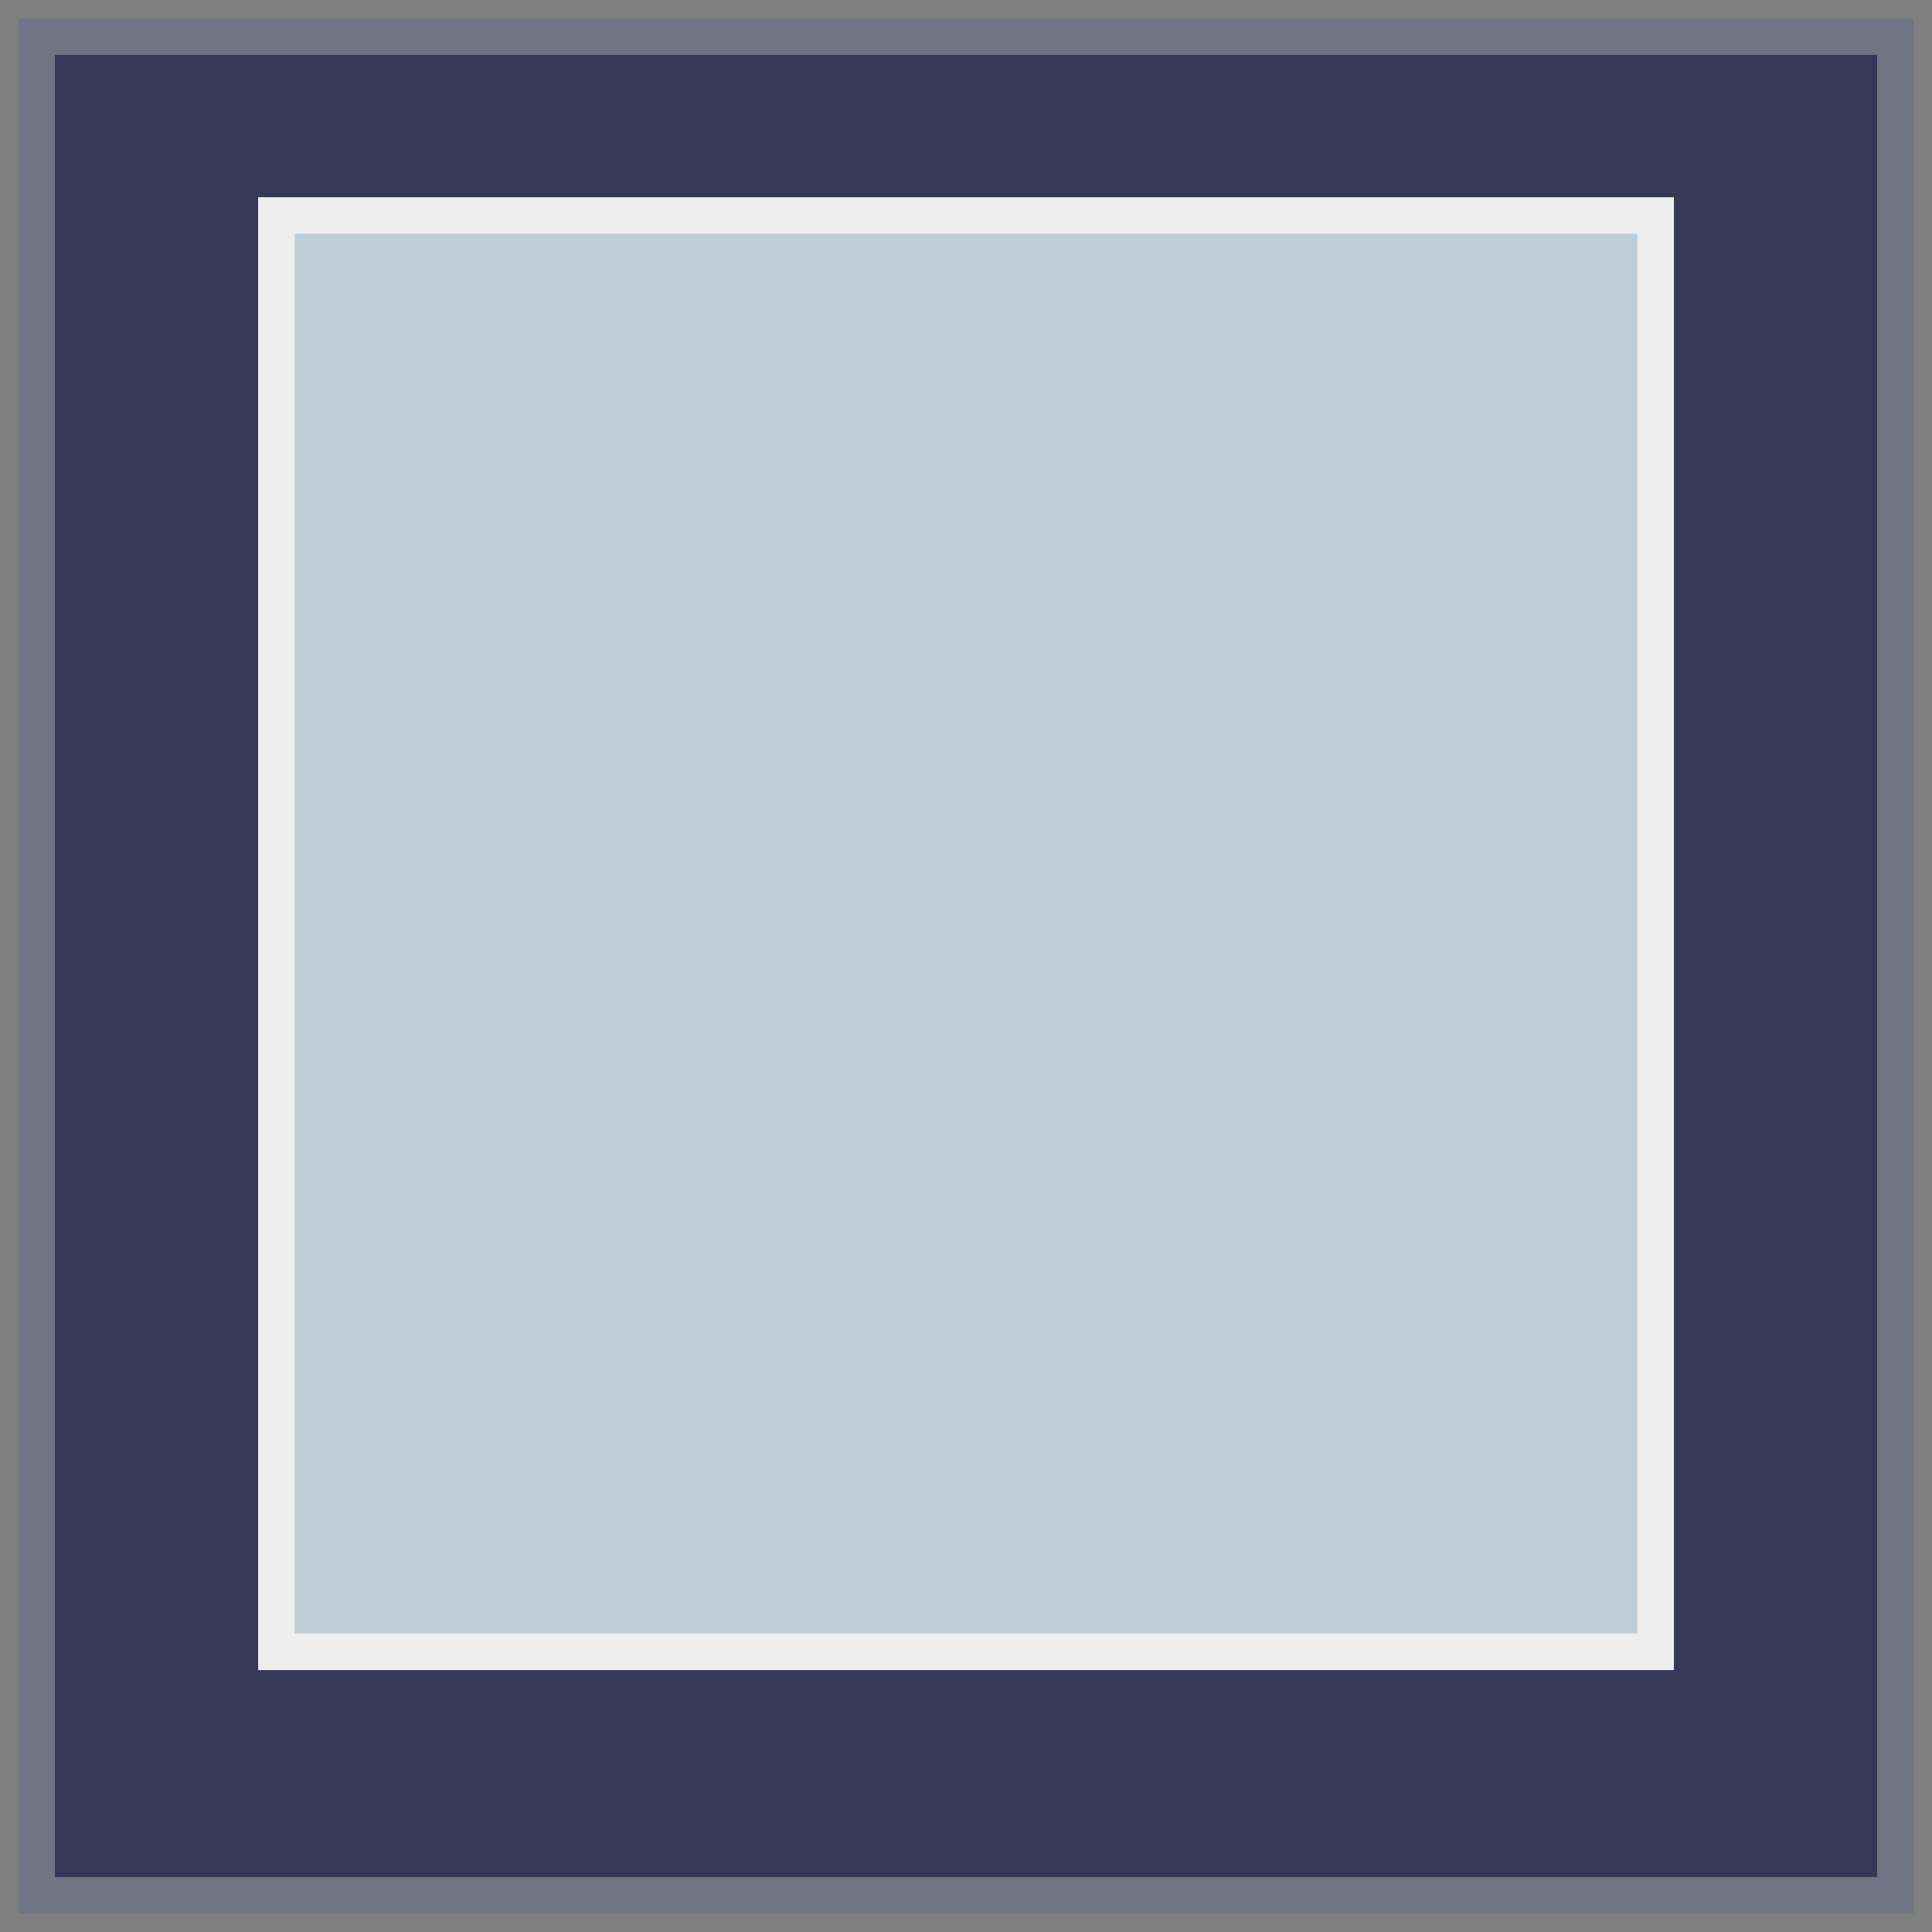 <?xml version="1.0" encoding="UTF-8" standalone="no"?>
<svg
   xmlns:dc="http://purl.org/dc/elements/1.1/"
   xmlns:cc="http://creativecommons.org/ns#"
   xmlns:rdf="http://www.w3.org/1999/02/22-rdf-syntax-ns#"
   xmlns:svg="http://www.w3.org/2000/svg"
   xmlns="http://www.w3.org/2000/svg"
   width="99.78"
   height="99.78"
   viewBox="0 0 26.4 26.4"
   version="1.1"
   id="svg8">
  <rect x="0" y="0" width="26.4" height="26.4" fill="#808080" stroke="none"/>
  <defs
     id="defs2" />
  <rect
     ry="0"
     style="font-variation-settings:normal;opacity:1;vector-effect:none;fill:#373857;fill-opacity:1;stroke:#717485;stroke-width:0.5;stroke-linecap:butt;stroke-linejoin:miter;stroke-miterlimit:4;stroke-dasharray:none;stroke-dashoffset:0;stroke-opacity:1;stop-color:#000000;stop-opacity:1"
     y="0.5"
     x="0.5"
     height="25.4"
     width="25.4"
     id="rect18"
  />
    <rect
       ry="0"
       style="font-variation-settings:normal;vector-effect:none;fill:#beced7;fill-opacity:1;stroke:#eeeeee;stroke-width:0.5;stroke-linecap:butt;stroke-linejoin:miter;stroke-miterlimit:4;stroke-dasharray:none;stroke-dashoffset:0;stroke-opacity:1;stop-color:#000000"
       y="2.945"
       x="3.777"
       height="19.626"
       width="18.846"
       id="rect18-9"
    />
</svg>
